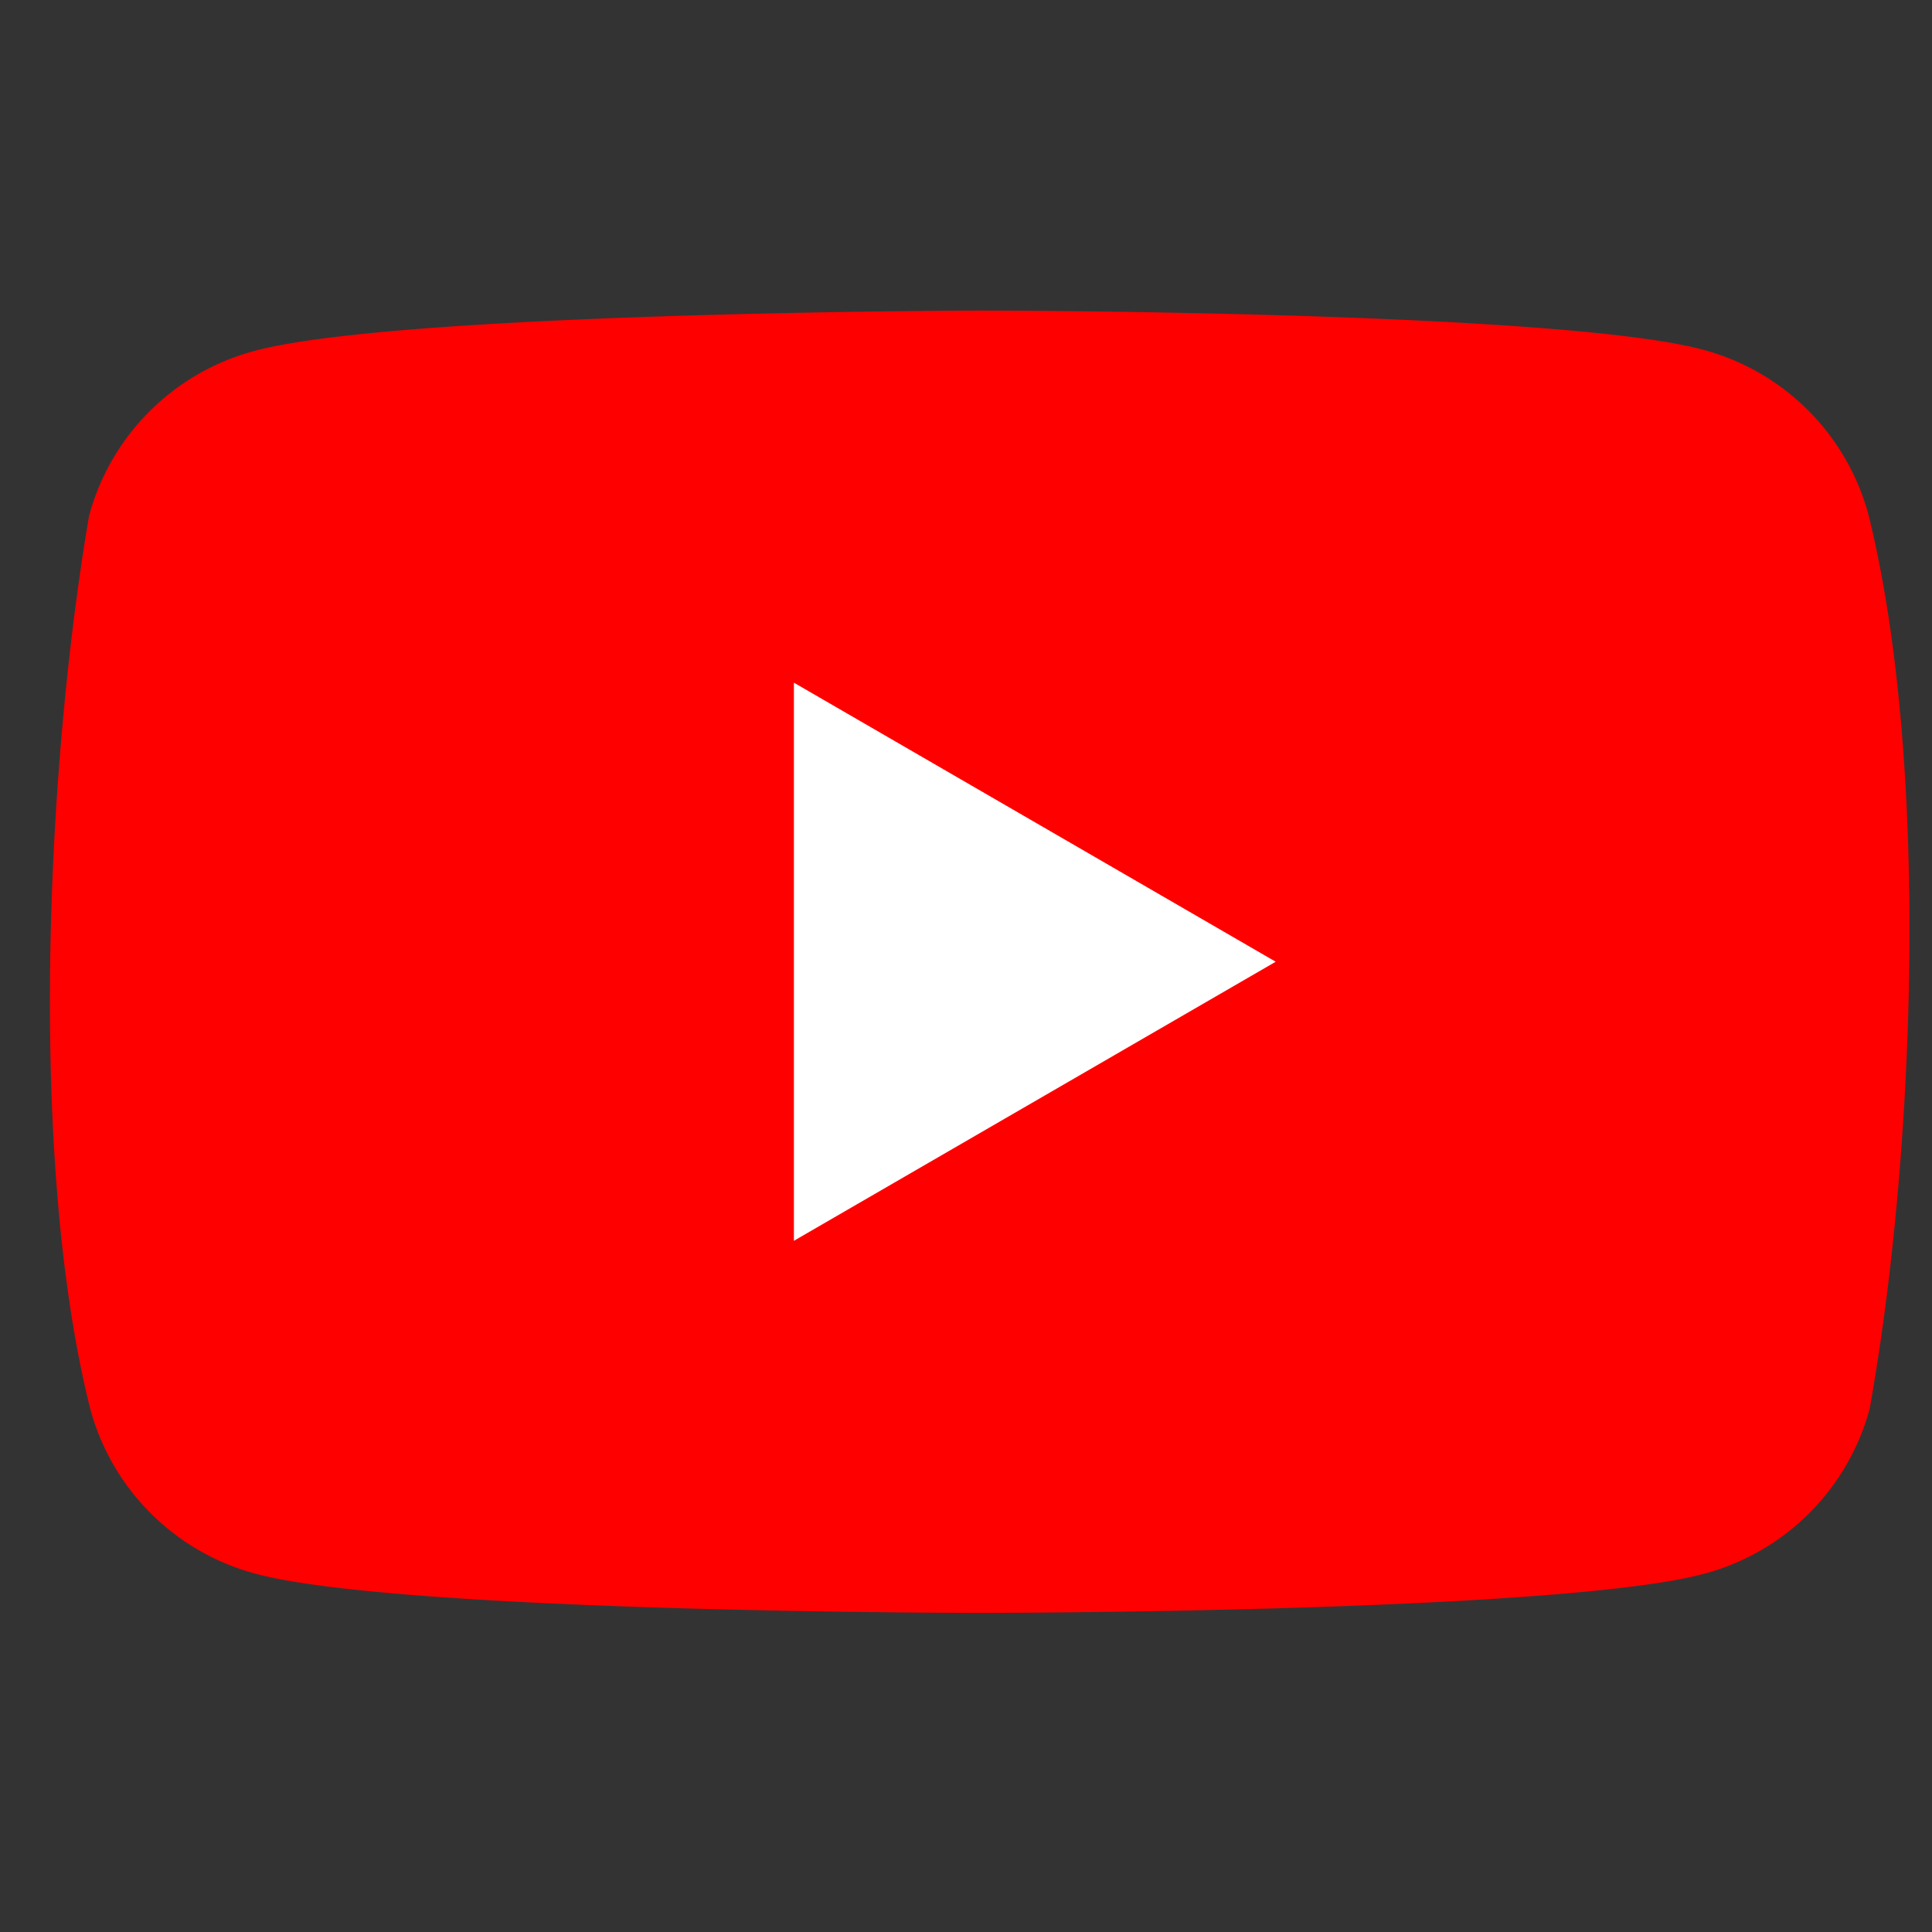 <?xml version="1.0" encoding="UTF-8" standalone="no"?>
<svg
   viewBox="0 0 162 162"
   version="1.1"
   id="svg15"
   sodipodi:docname="youtube.svg"
   width="162"
   height="162"
   inkscape:version="1.1 (c68e22c387, 2021-05-23)"
   xmlns:inkscape="http://www.inkscape.org/namespaces/inkscape"
   xmlns:sodipodi="http://sodipodi.sourceforge.net/DTD/sodipodi-0.dtd"
   xmlns="http://www.w3.org/2000/svg"
   xmlns:svg="http://www.w3.org/2000/svg">
  <rect x="0" y="0" width="162" height="162" fill="#333333" stroke="none"/>
  <defs
     id="defs19" />
  <sodipodi:namedview
     id="namedview17"
     pagecolor="#ffffff"
     bordercolor="#666666"
     borderopacity="1.0"
     inkscape:pageshadow="2"
     inkscape:pageopacity="0.0"
     inkscape:pagecheckerboard="0"
     showgrid="false"
     fit-margin-top="0"
     fit-margin-left="0"
     fit-margin-right="0"
     fit-margin-bottom="0"
     inkscape:zoom="2.1504065"
     inkscape:cx="107.42155"
     inkscape:cy="55.10586"
     inkscape:window-width="1920"
     inkscape:window-height="1147"
     inkscape:window-x="1912"
     inkscape:window-y="-8"
     inkscape:window-maximized="1"
     inkscape:current-layer="svg15" />
  <path
     d="m 156.669,43.142 a 19.6,19.6 0 0 0 -13.8,-13.8 c -12.1,-3.3 -60.8,-3.3 -60.8,-3.3 0,0 -48.7,0.1 -60.8,3.4 a 19.6,19.6 0 0 0 -13.8,13.8 c -3.66,21.5 -5.08,54.26 0.1,74.9 a 19.6,19.6 0 0 0 13.8,13.8 c 12.1,3.3 60.8,3.3 60.8,3.3 0,0 48.7,0 60.8,-3.3 a 19.6,19.6 0 0 0 13.8,-13.8 c 3.86,-21.53 5.05,-54.27 -0.1,-75 z"
     fill="#ff0000"
     id="path2" />
  <path
     fill="#ffffff"
     d="m 66.569,104.042 40.4,-23.4 -40.4,-23.4 z"
     id="path4" />
  <g
     fill="#282828"
     id="g11"
     transform="translate(-1.817,-0.4)" />
</svg>
